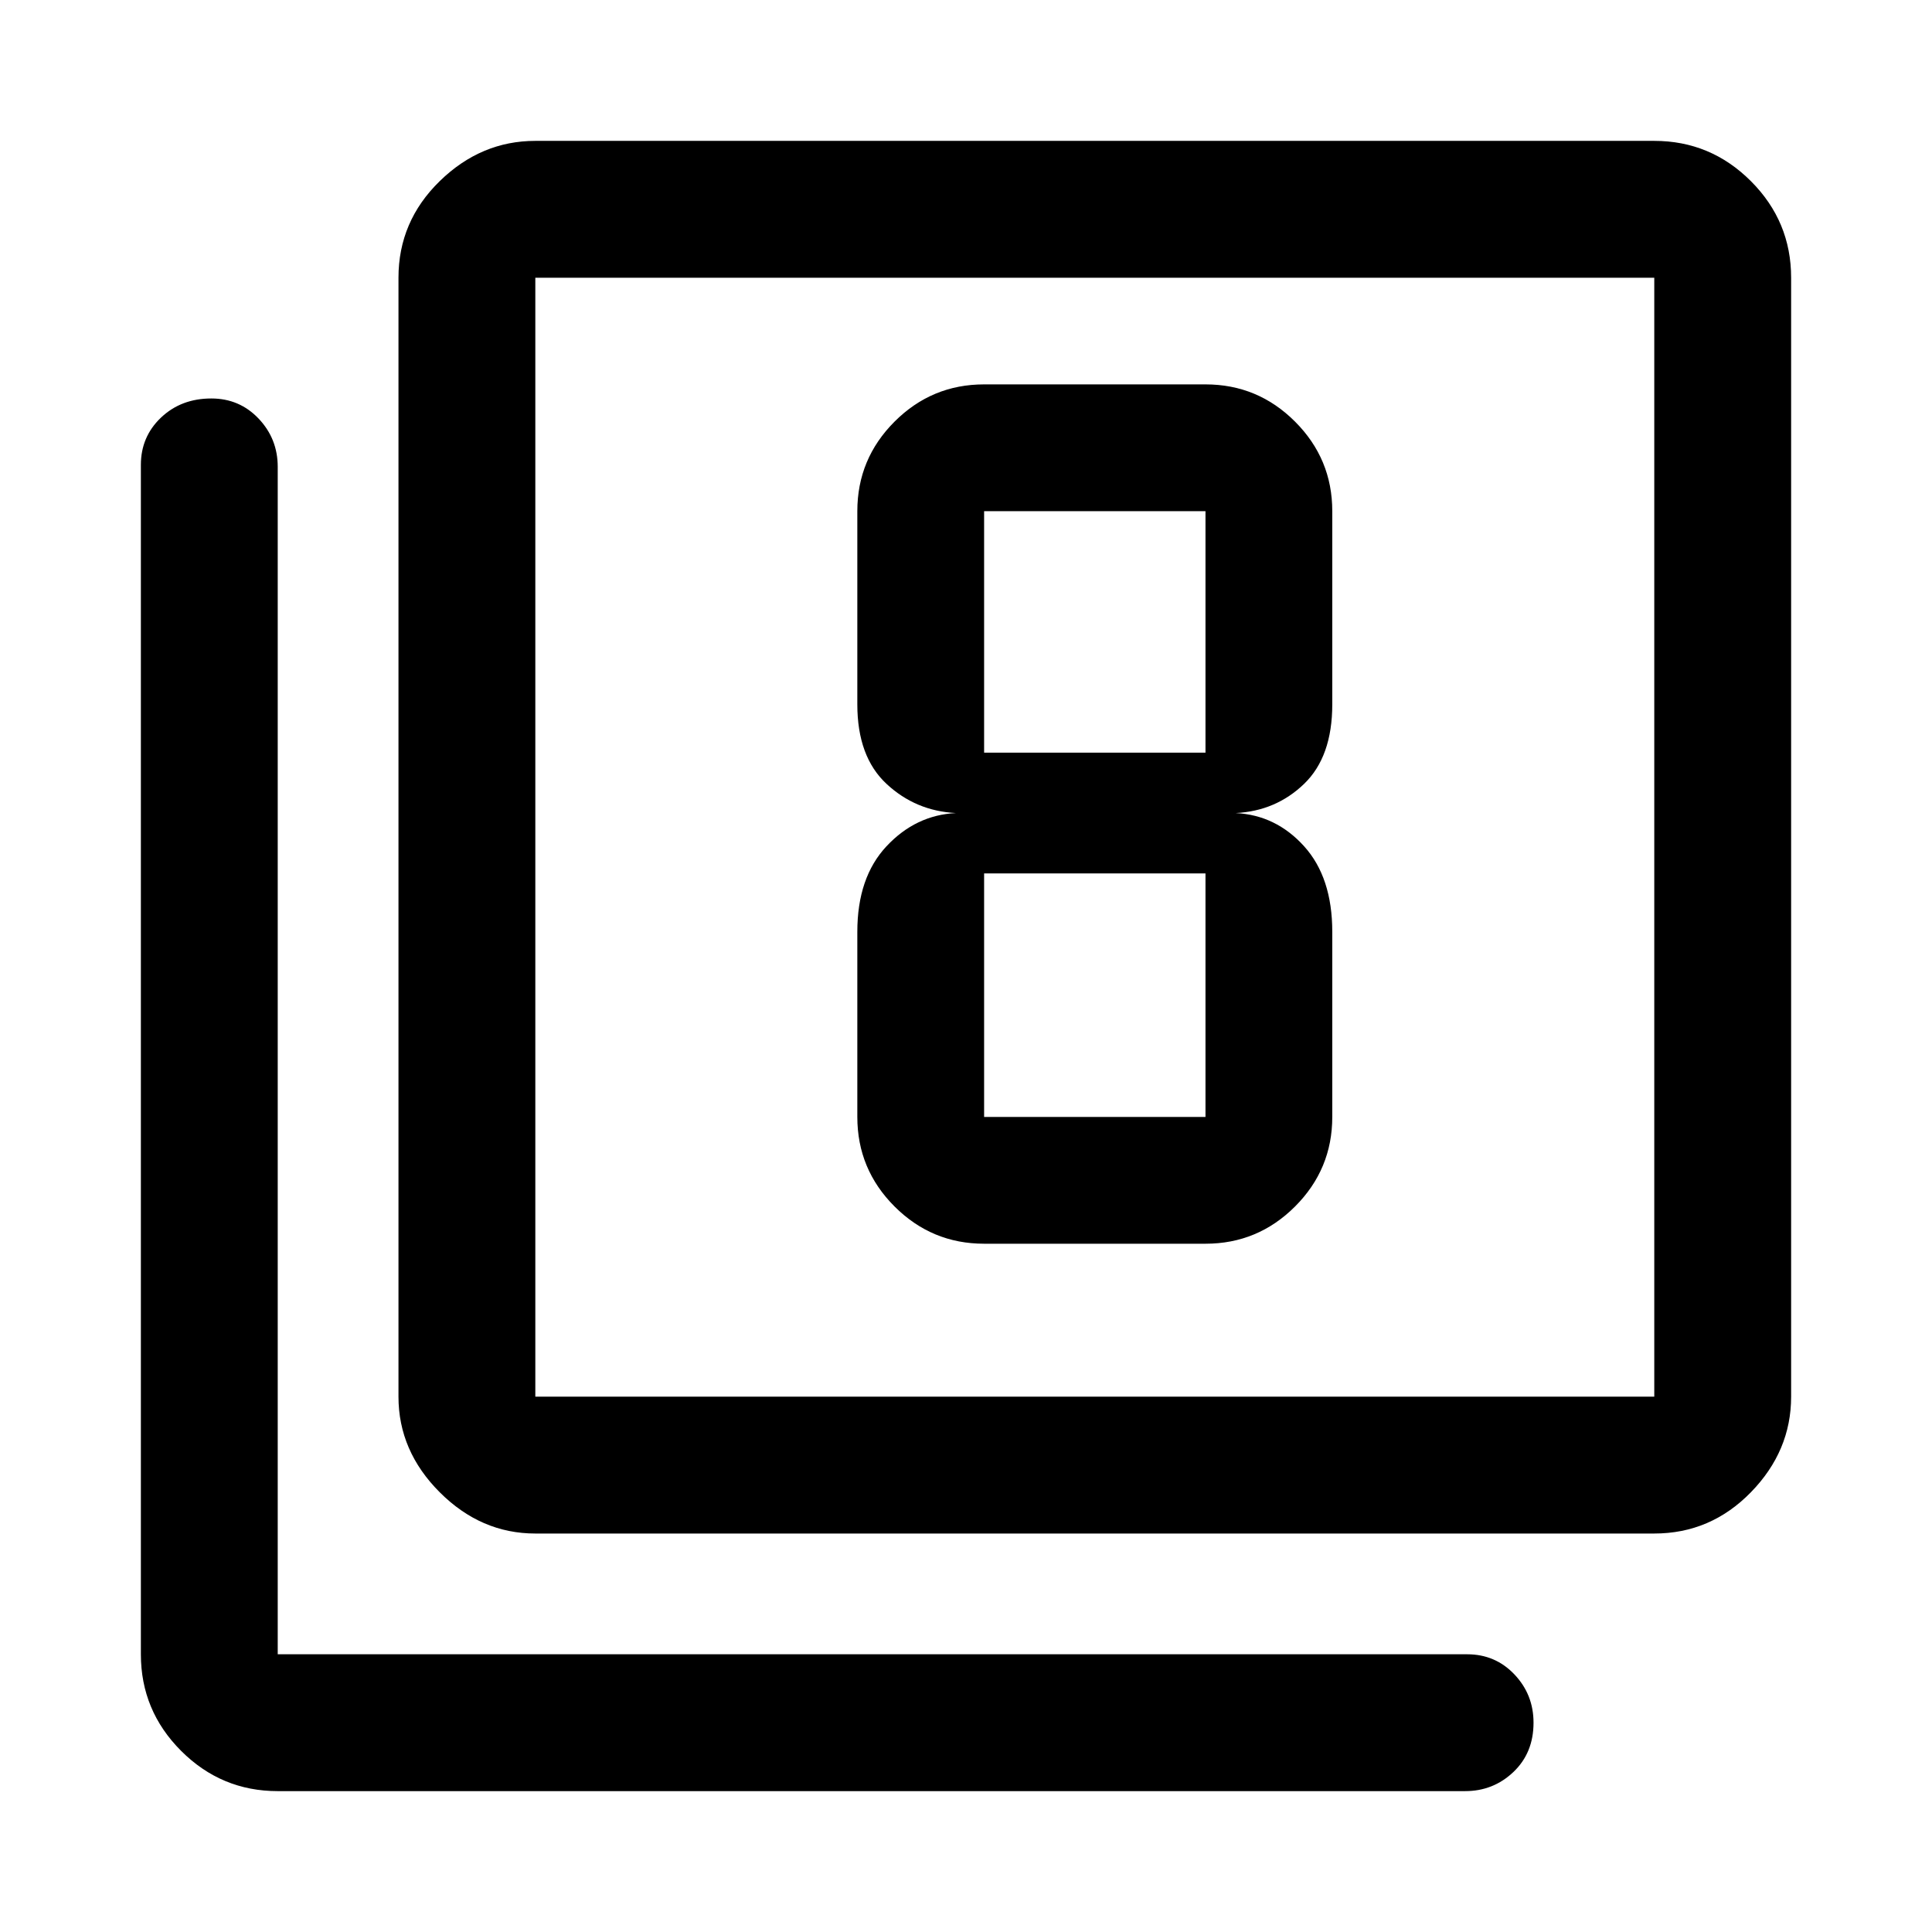 <svg xmlns="http://www.w3.org/2000/svg" height="48" width="48"><path d="M24.45 30.9h5.5q1.3 0 2.225-.925t.925-2.225v-4.6q0-1.35-.7-2.125-.7-.775-1.7-.825 1-.05 1.7-.725.7-.675.7-1.975v-4.8q0-1.3-.925-2.225T29.95 9.55h-5.5q-1.3 0-2.225.925T21.3 12.7v4.8q0 1.3.725 1.975t1.725.725q-1 .05-1.725.825-.725.775-.725 2.125v4.6q0 1.3.925 2.225t2.225.925Zm0-18.2h5.5v6h-5.5v-6Zm0 15.05V21.7h5.5v6.05ZM13.3 38.1q-1.35 0-2.375-1.025T9.9 34.7V6.9q0-1.4 1.025-2.4t2.375-1h27.8q1.4 0 2.4 1t1 2.4v27.8q0 1.35-1 2.375T41.1 38.1Zm0-3.4h27.8V6.9H13.3v27.8Zm-6.4 9.8q-1.4 0-2.4-1t-1-2.4V11.55q0-.7.5-1.175.5-.475 1.25-.475.7 0 1.175.5.475.5.475 1.2v29.5h29.55q.7 0 1.175.5.475.5.475 1.2 0 .75-.5 1.225-.5.475-1.2.475Zm6.4-37.6v27.8V6.9Z"/></svg>